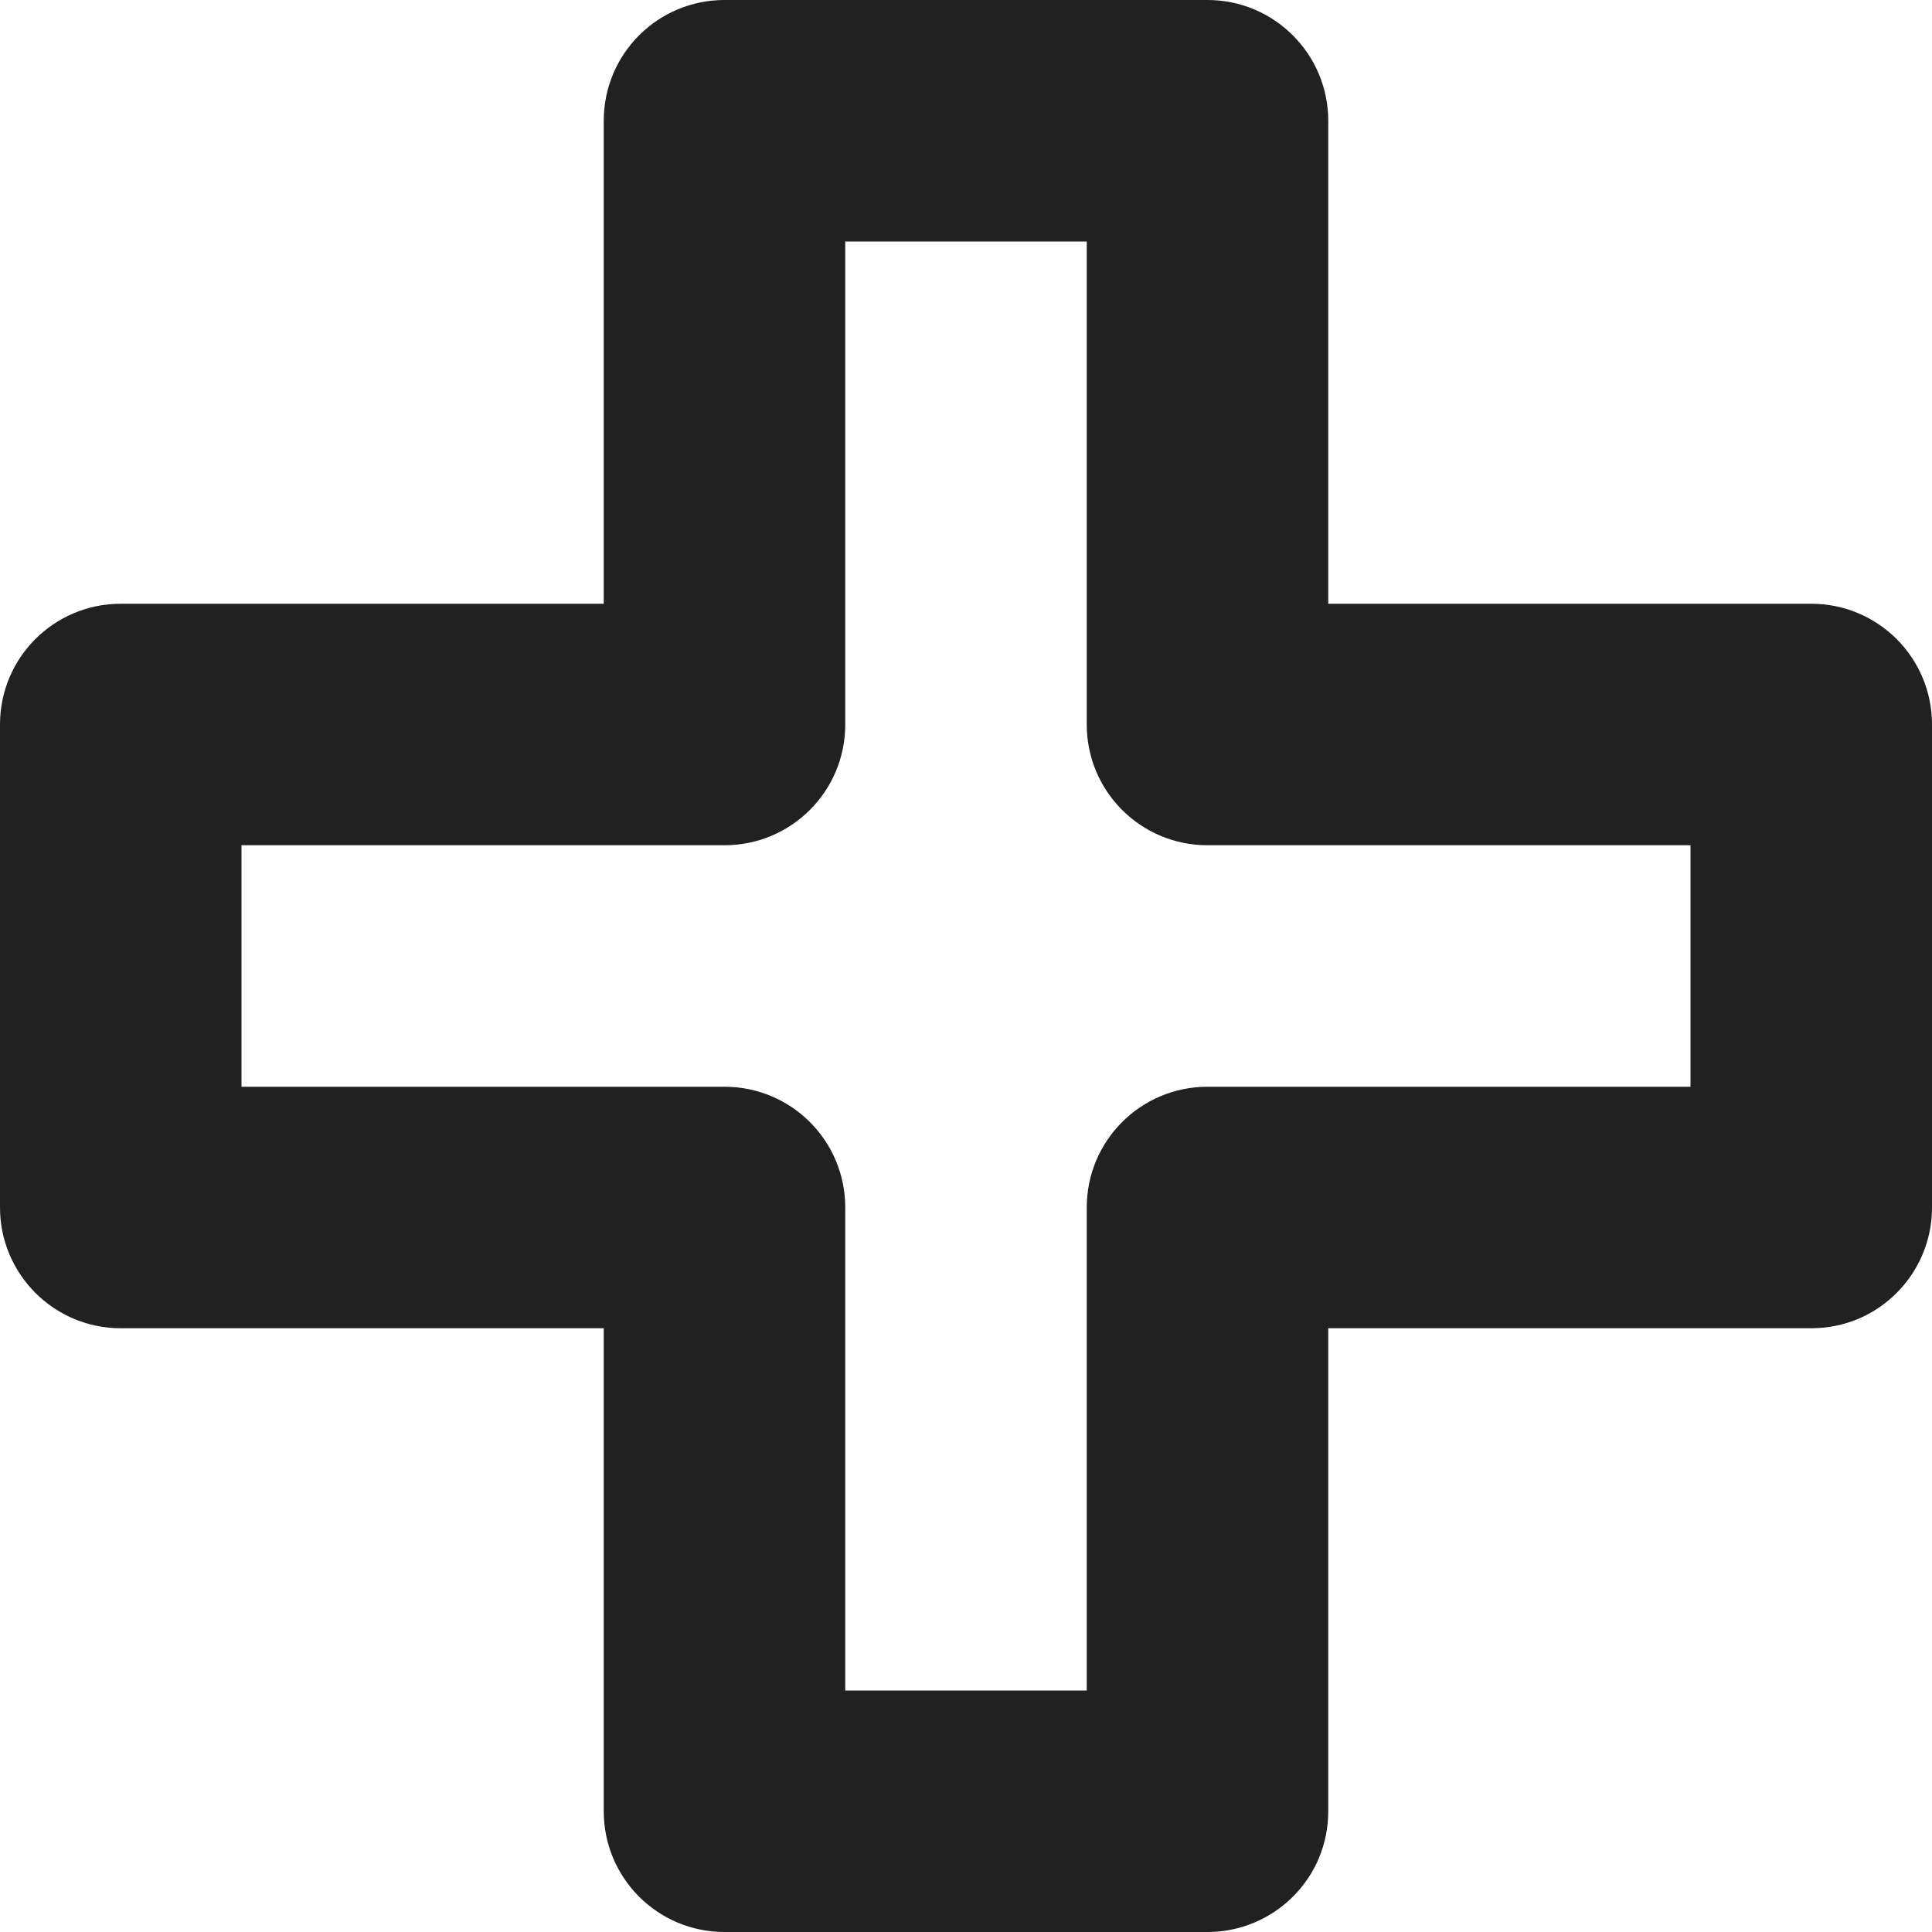 <?xml version="1.0" encoding="utf-8"?>
<!-- Generator: Adobe Illustrator 16.0.0, SVG Export Plug-In . SVG Version: 6.00 Build 0)  -->
<!DOCTYPE svg PUBLIC "-//W3C//DTD SVG 1.1//EN" "http://www.w3.org/Graphics/SVG/1.1/DTD/svg11.dtd">
<svg version="1.1" xmlns="http://www.w3.org/2000/svg" xmlns:xlink="http://www.w3.org/1999/xlink" x="0px" y="0px" width="16px"
	 height="16px" viewBox="0 0 16 16" enable-background="new 0 0 16 16" xml:space="preserve">
<g id="Layer_0_xA0_Image_1_">
</g>
<g id="Row_5_1_">
</g>
<g id="Row_4_1_">
</g>
<g id="Row_3_1_">
</g>
<g id="Row_2_1_">
	<g id="insurance">
		<g>
			<path fill="#212121" d="M15,5h-4V1c0-0.276-0.112-0.526-0.293-0.707S10.276,0,10,0H6C5.447,0,5,0.447,5,1v4H1
				C0.447,5,0,5.447,0,6v4c0,0.276,0.112,0.526,0.293,0.707S0.724,11,1,11h4v4c0,0.553,0.447,1,1,1h4c0.414,0,0.77-0.252,0.922-0.61
				C10.972,15.27,11,15.138,11,15v-4h4c0.138,0,0.27-0.028,0.39-0.078C15.748,10.77,16,10.414,16,10V6C16,5.447,15.553,5,15,5z
				 M14,9h-4c-0.553,0-1,0.447-1,1v4H7v-4c0-0.553-0.447-1-1-1H2V7h4c0.553,0,1-0.447,1-1V2h2v4c0,0.553,0.447,1,1,1h4V9z"/>
		</g>
	</g>
</g>
<g id="Row_1_1_">
</g>
</svg>

